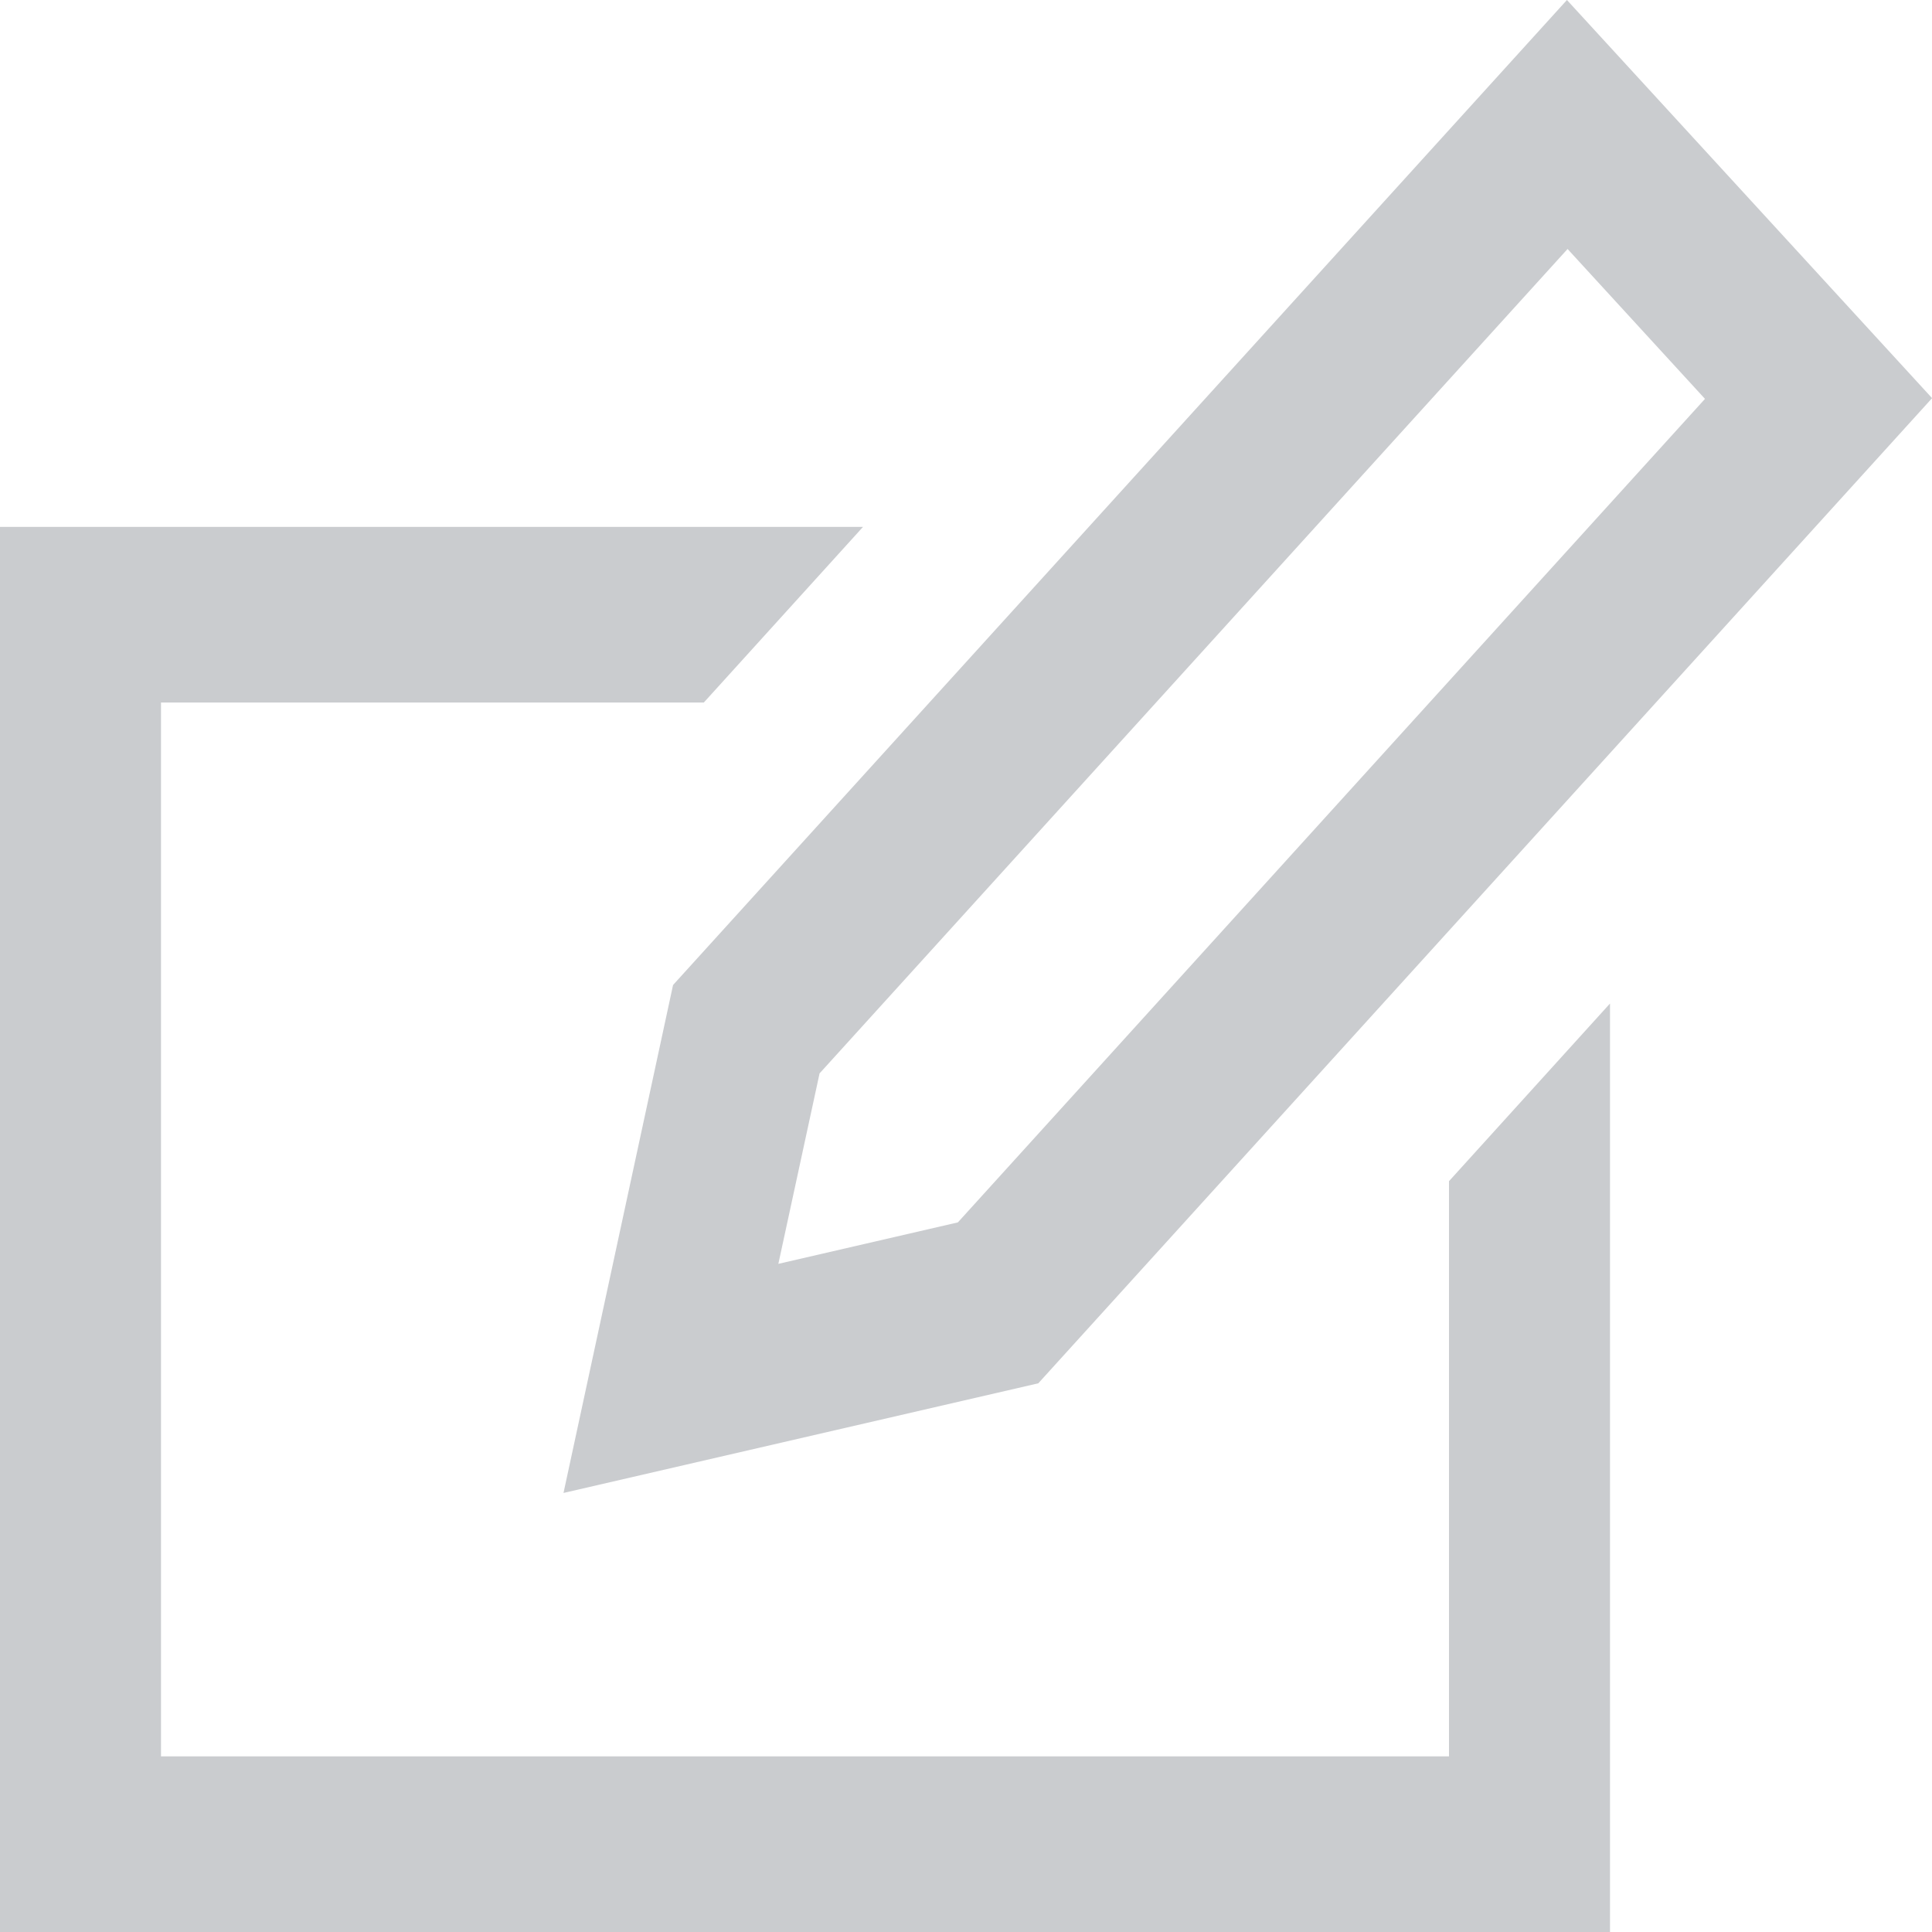 <svg width="24" height="24" viewBox="0 0 24 24" fill="none" xmlns="http://www.w3.org/2000/svg">
<path d="M18 14.673V21.818H2V8.727H8.743L10.721 6.545H0V24H20V12.466L18 14.673ZM19.473 3.093L21.18 4.955L11.899 15.185L9.669 15.7L10.181 13.334L19.473 3.093ZM19.465 0L8.361 12.236L7 18.546L12.898 17.184L24.001 4.946L19.465 0Z" fill="#CACCCF"/>
</svg>
